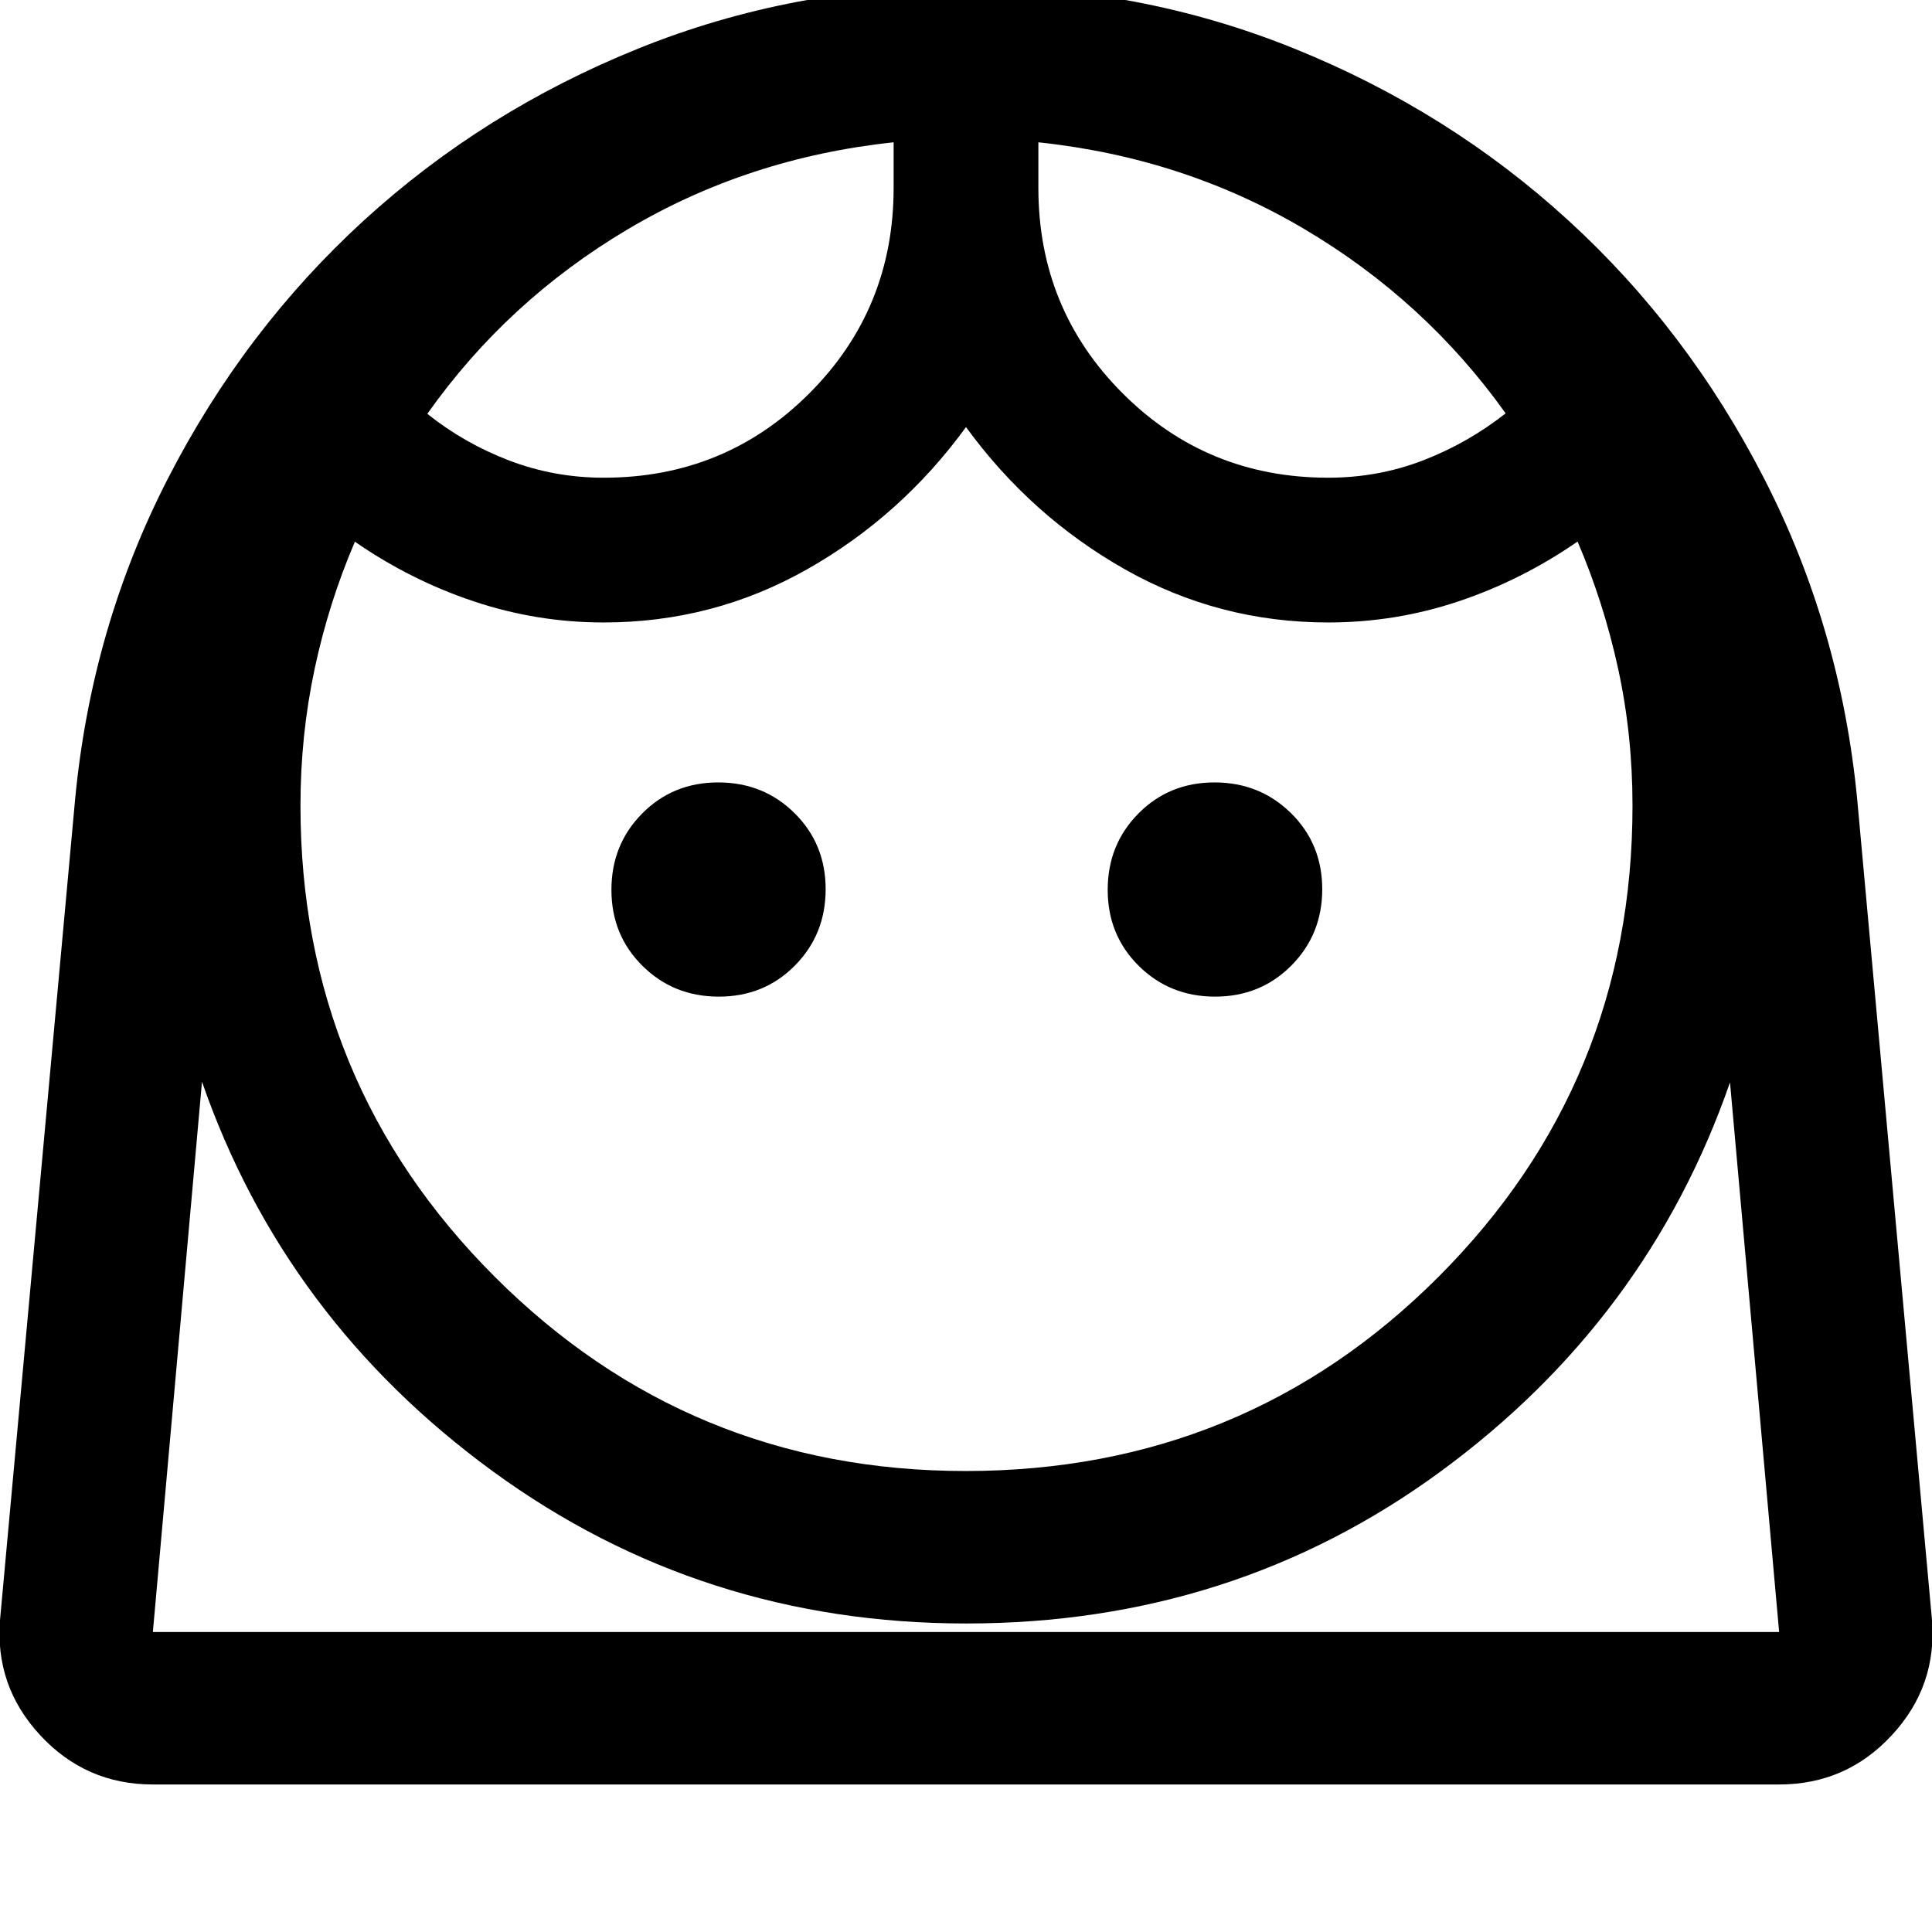 <svg xmlns="http://www.w3.org/2000/svg" viewBox="0 -960 960 960" width="32" height="32"><path d="M479.8-229.06q138.59 0 234.99-96.5 96.39-96.51 96.39-234.12 0-35.32-7.17-68.17-7.18-32.85-20.13-63.06-27.58 19.11-58.97 29.66t-64.87 10.55q-54.48 0-101.15-26.44-46.67-26.43-78.89-70.64-32.22 44.21-78.91 70.64-46.68 26.44-101.15 26.44-33.17 0-64.58-10.51-31.42-10.51-59.01-29.62-13.07 30.48-20.06 63.42-6.99 32.94-6.99 67.73 0 137.61 96.56 234.12 96.57 96.5 233.94 96.5ZM357.19-464.78q22.5 0 37.78-15.43 15.29-15.44 15.29-37.94t-15.44-37.79q-15.43-15.28-37.93-15.28-22.51 0-37.79 15.43-15.29 15.44-15.29 37.94t15.44 37.79q15.43 15.28 37.94 15.28Zm246.59 0q22.5 0 37.87-15.43 15.36-15.44 15.36-37.94t-15.51-37.79q-15.52-15.28-38.02-15.28-22.5 0-37.79 15.43-15.28 15.44-15.28 37.94t15.43 37.79q15.44 15.28 37.94 15.28ZM300-722.63q60.24 0 102.14-41.9 41.9-41.89 41.9-102.14v-22.62q-72.17 7.65-132.08 43.2-59.92 35.55-99.63 91.72 18.53 14.77 40.83 23.25 22.31 8.49 46.84 8.49Zm360 0q24.76 0 47.07-8.59 22.3-8.6 41.08-23.39-39.95-56.01-99.94-91.52-59.99-35.51-132.25-43.16v22.62q0 60.25 41.9 102.14 41.9 41.9 102.14 41.9ZM75.96-73.3q-33.35 0-56.03-24.52-22.69-24.51-19.88-57.7L37.3-562.56q8.08-85.51 46.1-159.59 38.02-74.07 97.51-128.41t136.27-85.32q76.78-30.98 162.98-30.98 86.21 0 162.91 30.98 76.71 30.98 136.14 85.32 59.44 54.34 97.43 128.45 38 74.11 46.22 159.55l37.09 407.04q2.81 33.19-19.88 57.7-22.68 24.52-56.03 24.52H75.96Zm404.13-80q-131.6 0-235.18-75.59-103.58-75.6-144.54-193.6L75.96-149.06h808.08l-24.41-273.11q-40.96 118-143.92 193.43-102.96 75.44-235.62 75.44Zm35.87-735.99Zm-71.92 0Zm36.05 740.23h403.95H75.96h404.13Z"/></svg>